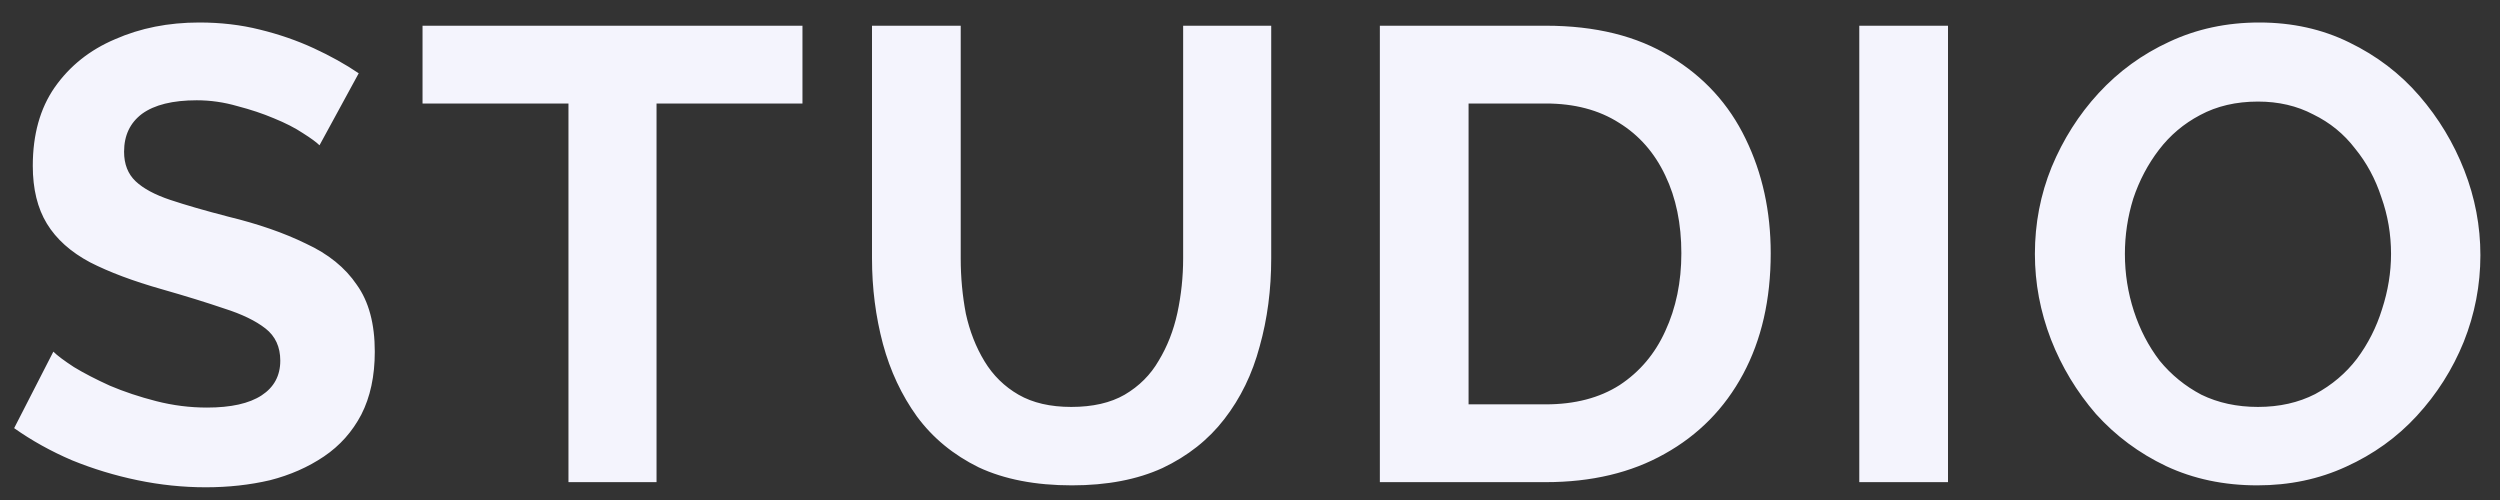 <svg width="70" height="14" viewBox="0 0 70 14" fill="none" xmlns="http://www.w3.org/2000/svg">
<rect x="0" y="0" width="70" height="14" fill="#333333" stroke="none"/>
<path d="M8.946 4.068C8.862 3.984 8.706 3.87 8.478 3.726C8.262 3.582 7.992 3.444 7.668 3.312C7.356 3.18 7.014 3.066 6.642 2.97C6.27 2.862 5.892 2.808 5.508 2.808C4.836 2.808 4.326 2.934 3.978 3.186C3.642 3.438 3.474 3.792 3.474 4.248C3.474 4.596 3.582 4.872 3.798 5.076C4.014 5.28 4.338 5.454 4.77 5.598C5.202 5.742 5.742 5.898 6.39 6.066C7.23 6.27 7.956 6.522 8.568 6.822C9.192 7.11 9.666 7.494 9.99 7.974C10.326 8.442 10.494 9.066 10.494 9.846C10.494 10.53 10.368 11.118 10.116 11.61C9.864 12.09 9.516 12.48 9.072 12.78C8.628 13.08 8.124 13.302 7.56 13.446C6.996 13.578 6.396 13.644 5.76 13.644C5.124 13.644 4.488 13.578 3.852 13.446C3.216 13.314 2.604 13.128 2.016 12.888C1.428 12.636 0.888 12.336 0.396 11.988L1.494 9.846C1.602 9.954 1.794 10.098 2.07 10.278C2.346 10.446 2.682 10.62 3.078 10.8C3.474 10.968 3.906 11.112 4.374 11.232C4.842 11.352 5.316 11.412 5.796 11.412C6.468 11.412 6.978 11.298 7.326 11.07C7.674 10.842 7.848 10.518 7.848 10.098C7.848 9.714 7.71 9.414 7.434 9.198C7.158 8.982 6.774 8.796 6.282 8.64C5.79 8.472 5.208 8.292 4.536 8.1C3.732 7.872 3.06 7.62 2.52 7.344C1.98 7.056 1.578 6.696 1.314 6.264C1.05 5.832 0.918 5.292 0.918 4.644C0.918 3.768 1.122 3.036 1.53 2.448C1.95 1.848 2.514 1.398 3.222 1.098C3.93 0.786 4.716 0.63 5.58 0.63C6.18 0.63 6.744 0.696 7.272 0.828C7.812 0.96 8.316 1.134 8.784 1.35C9.252 1.566 9.672 1.8 10.044 2.052L8.946 4.068ZM22.469 2.898H18.383V13.5H15.917V2.898H11.831V0.72H22.469V2.898ZM30.014 13.59C28.994 13.59 28.124 13.422 27.404 13.086C26.696 12.738 26.12 12.264 25.676 11.664C25.244 11.064 24.926 10.386 24.722 9.63C24.518 8.862 24.416 8.064 24.416 7.236V0.72H26.9V7.236C26.9 7.764 26.948 8.28 27.044 8.784C27.152 9.276 27.326 9.72 27.566 10.116C27.806 10.512 28.124 10.824 28.52 11.052C28.916 11.28 29.408 11.394 29.996 11.394C30.596 11.394 31.094 11.28 31.49 11.052C31.898 10.812 32.216 10.494 32.444 10.098C32.684 9.702 32.858 9.258 32.966 8.766C33.074 8.262 33.128 7.752 33.128 7.236V0.72H35.594V7.236C35.594 8.112 35.486 8.934 35.27 9.702C35.066 10.47 34.736 11.148 34.28 11.736C33.836 12.312 33.26 12.768 32.552 13.104C31.844 13.428 30.998 13.59 30.014 13.59ZM38.636 13.5V0.72H43.28C44.672 0.72 45.836 1.008 46.772 1.584C47.708 2.148 48.41 2.916 48.878 3.888C49.346 4.848 49.58 5.916 49.58 7.092C49.58 8.388 49.322 9.516 48.806 10.476C48.29 11.436 47.558 12.18 46.61 12.708C45.674 13.236 44.564 13.5 43.28 13.5H38.636ZM47.078 7.092C47.078 6.264 46.928 5.538 46.628 4.914C46.328 4.278 45.896 3.786 45.332 3.438C44.768 3.078 44.084 2.898 43.28 2.898H41.12V11.322H43.28C44.096 11.322 44.786 11.142 45.35 10.782C45.914 10.41 46.34 9.906 46.628 9.27C46.928 8.622 47.078 7.896 47.078 7.092ZM52.06 13.5V0.72H54.544V13.5H52.06ZM63.205 13.59C62.269 13.59 61.417 13.41 60.649 13.05C59.893 12.69 59.239 12.204 58.687 11.592C58.147 10.968 57.727 10.272 57.427 9.504C57.127 8.724 56.977 7.926 56.977 7.11C56.977 6.258 57.133 5.448 57.445 4.68C57.769 3.9 58.207 3.21 58.759 2.61C59.323 1.998 59.983 1.518 60.739 1.17C61.507 0.81 62.347 0.63 63.259 0.63C64.183 0.63 65.023 0.816 65.779 1.188C66.547 1.56 67.201 2.058 67.741 2.682C68.281 3.306 68.701 4.002 69.001 4.77C69.301 5.538 69.451 6.33 69.451 7.146C69.451 7.986 69.295 8.796 68.983 9.576C68.671 10.344 68.233 11.034 67.669 11.646C67.117 12.246 66.457 12.72 65.689 13.068C64.933 13.416 64.105 13.59 63.205 13.59ZM59.497 7.11C59.497 7.662 59.581 8.196 59.749 8.712C59.917 9.228 60.157 9.69 60.469 10.098C60.793 10.494 61.183 10.812 61.639 11.052C62.107 11.28 62.635 11.394 63.223 11.394C63.823 11.394 64.357 11.274 64.825 11.034C65.293 10.782 65.683 10.452 65.995 10.044C66.307 9.624 66.541 9.162 66.697 8.658C66.865 8.142 66.949 7.626 66.949 7.11C66.949 6.558 66.859 6.03 66.679 5.526C66.511 5.01 66.265 4.554 65.941 4.158C65.629 3.75 65.239 3.432 64.771 3.204C64.315 2.964 63.799 2.844 63.223 2.844C62.611 2.844 62.071 2.97 61.603 3.222C61.147 3.462 60.763 3.786 60.451 4.194C60.139 4.602 59.899 5.058 59.731 5.562C59.575 6.066 59.497 6.582 59.497 7.11Z" fill="#F4F4FD"/>
</svg>

